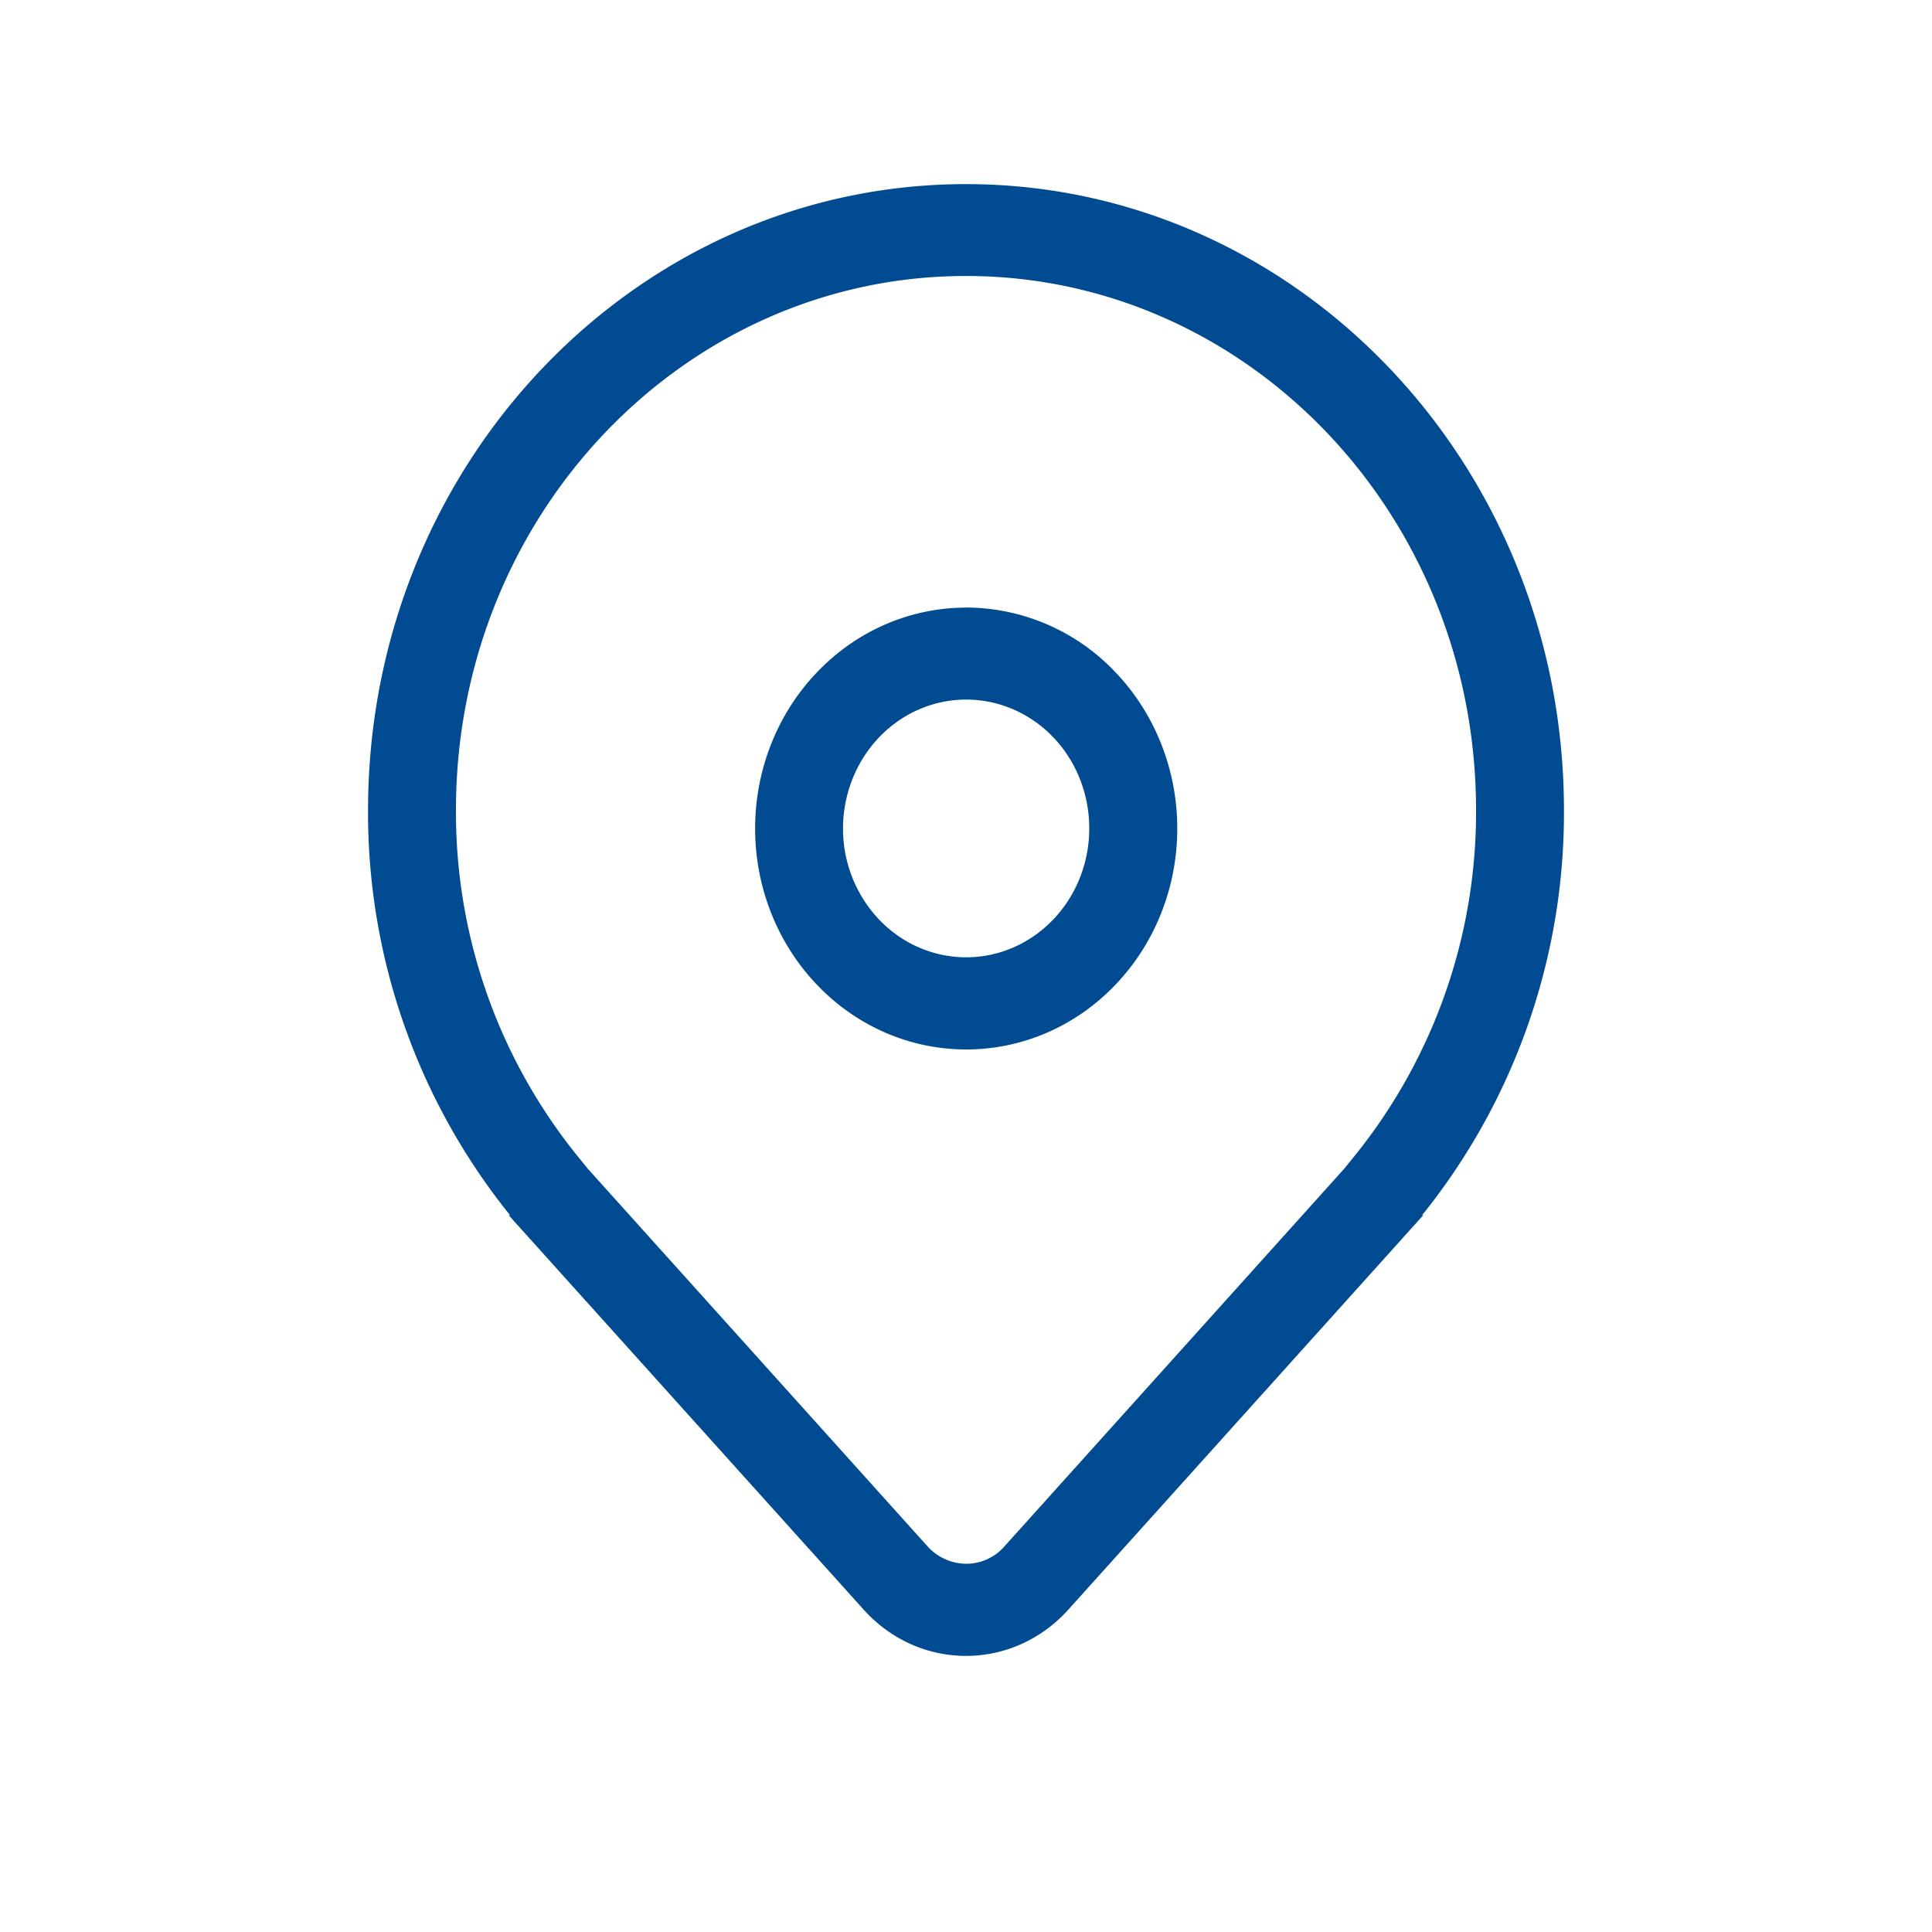 <?xml version="1.0" encoding="utf-8"?><svg width="20" height="20" fill="none" xmlns="http://www.w3.org/2000/svg" viewBox="0 0 20 20"><path d="M10.002 6.29c-.58 0-1.135.24-1.545.67-.41.428-.64 1.01-.64 1.617s.23 1.188.64 1.617c.41.43.965.67 1.545.67s1.135-.24 1.545-.67c.41-.429.64-1.01.64-1.617s-.23-1.189-.64-1.618a2.136 2.136 0 00-1.545-.67zM8.727 8.576c0-.354.135-.693.374-.944.239-.25.563-.39.9-.39.339 0 .663.14.902.39.24.25.373.59.373.944s-.134.693-.373.943-.563.391-.901.391c-.338 0-.662-.14-.901-.39a1.367 1.367 0 01-.374-.944zm6.007 4.003l-3.674 4.083c-.136.152-.3.272-.482.355a1.401 1.401 0 01-1.156 0 1.459 1.459 0 01-.482-.355L5.266 12.58h.014l-.006-.008-.008-.01A6.636 6.636 0 013.81 8.387c0-3.58 2.771-6.481 6.19-6.481 3.419 0 6.19 2.902 6.19 6.481a6.636 6.636 0 01-1.456 4.177l-.008.01-.006.007h.014zm-.708-.617a5.66 5.66 0 001.254-3.577c0-3.053-2.364-5.528-5.28-5.528-2.916 0-5.28 2.475-5.28 5.528a5.658 5.658 0 001.254 3.577l.112.138 3.516 3.908a.546.546 0 00.398.18.524.524 0 00.398-.18l3.516-3.908.112-.138z" fill="#004B91"/></svg>